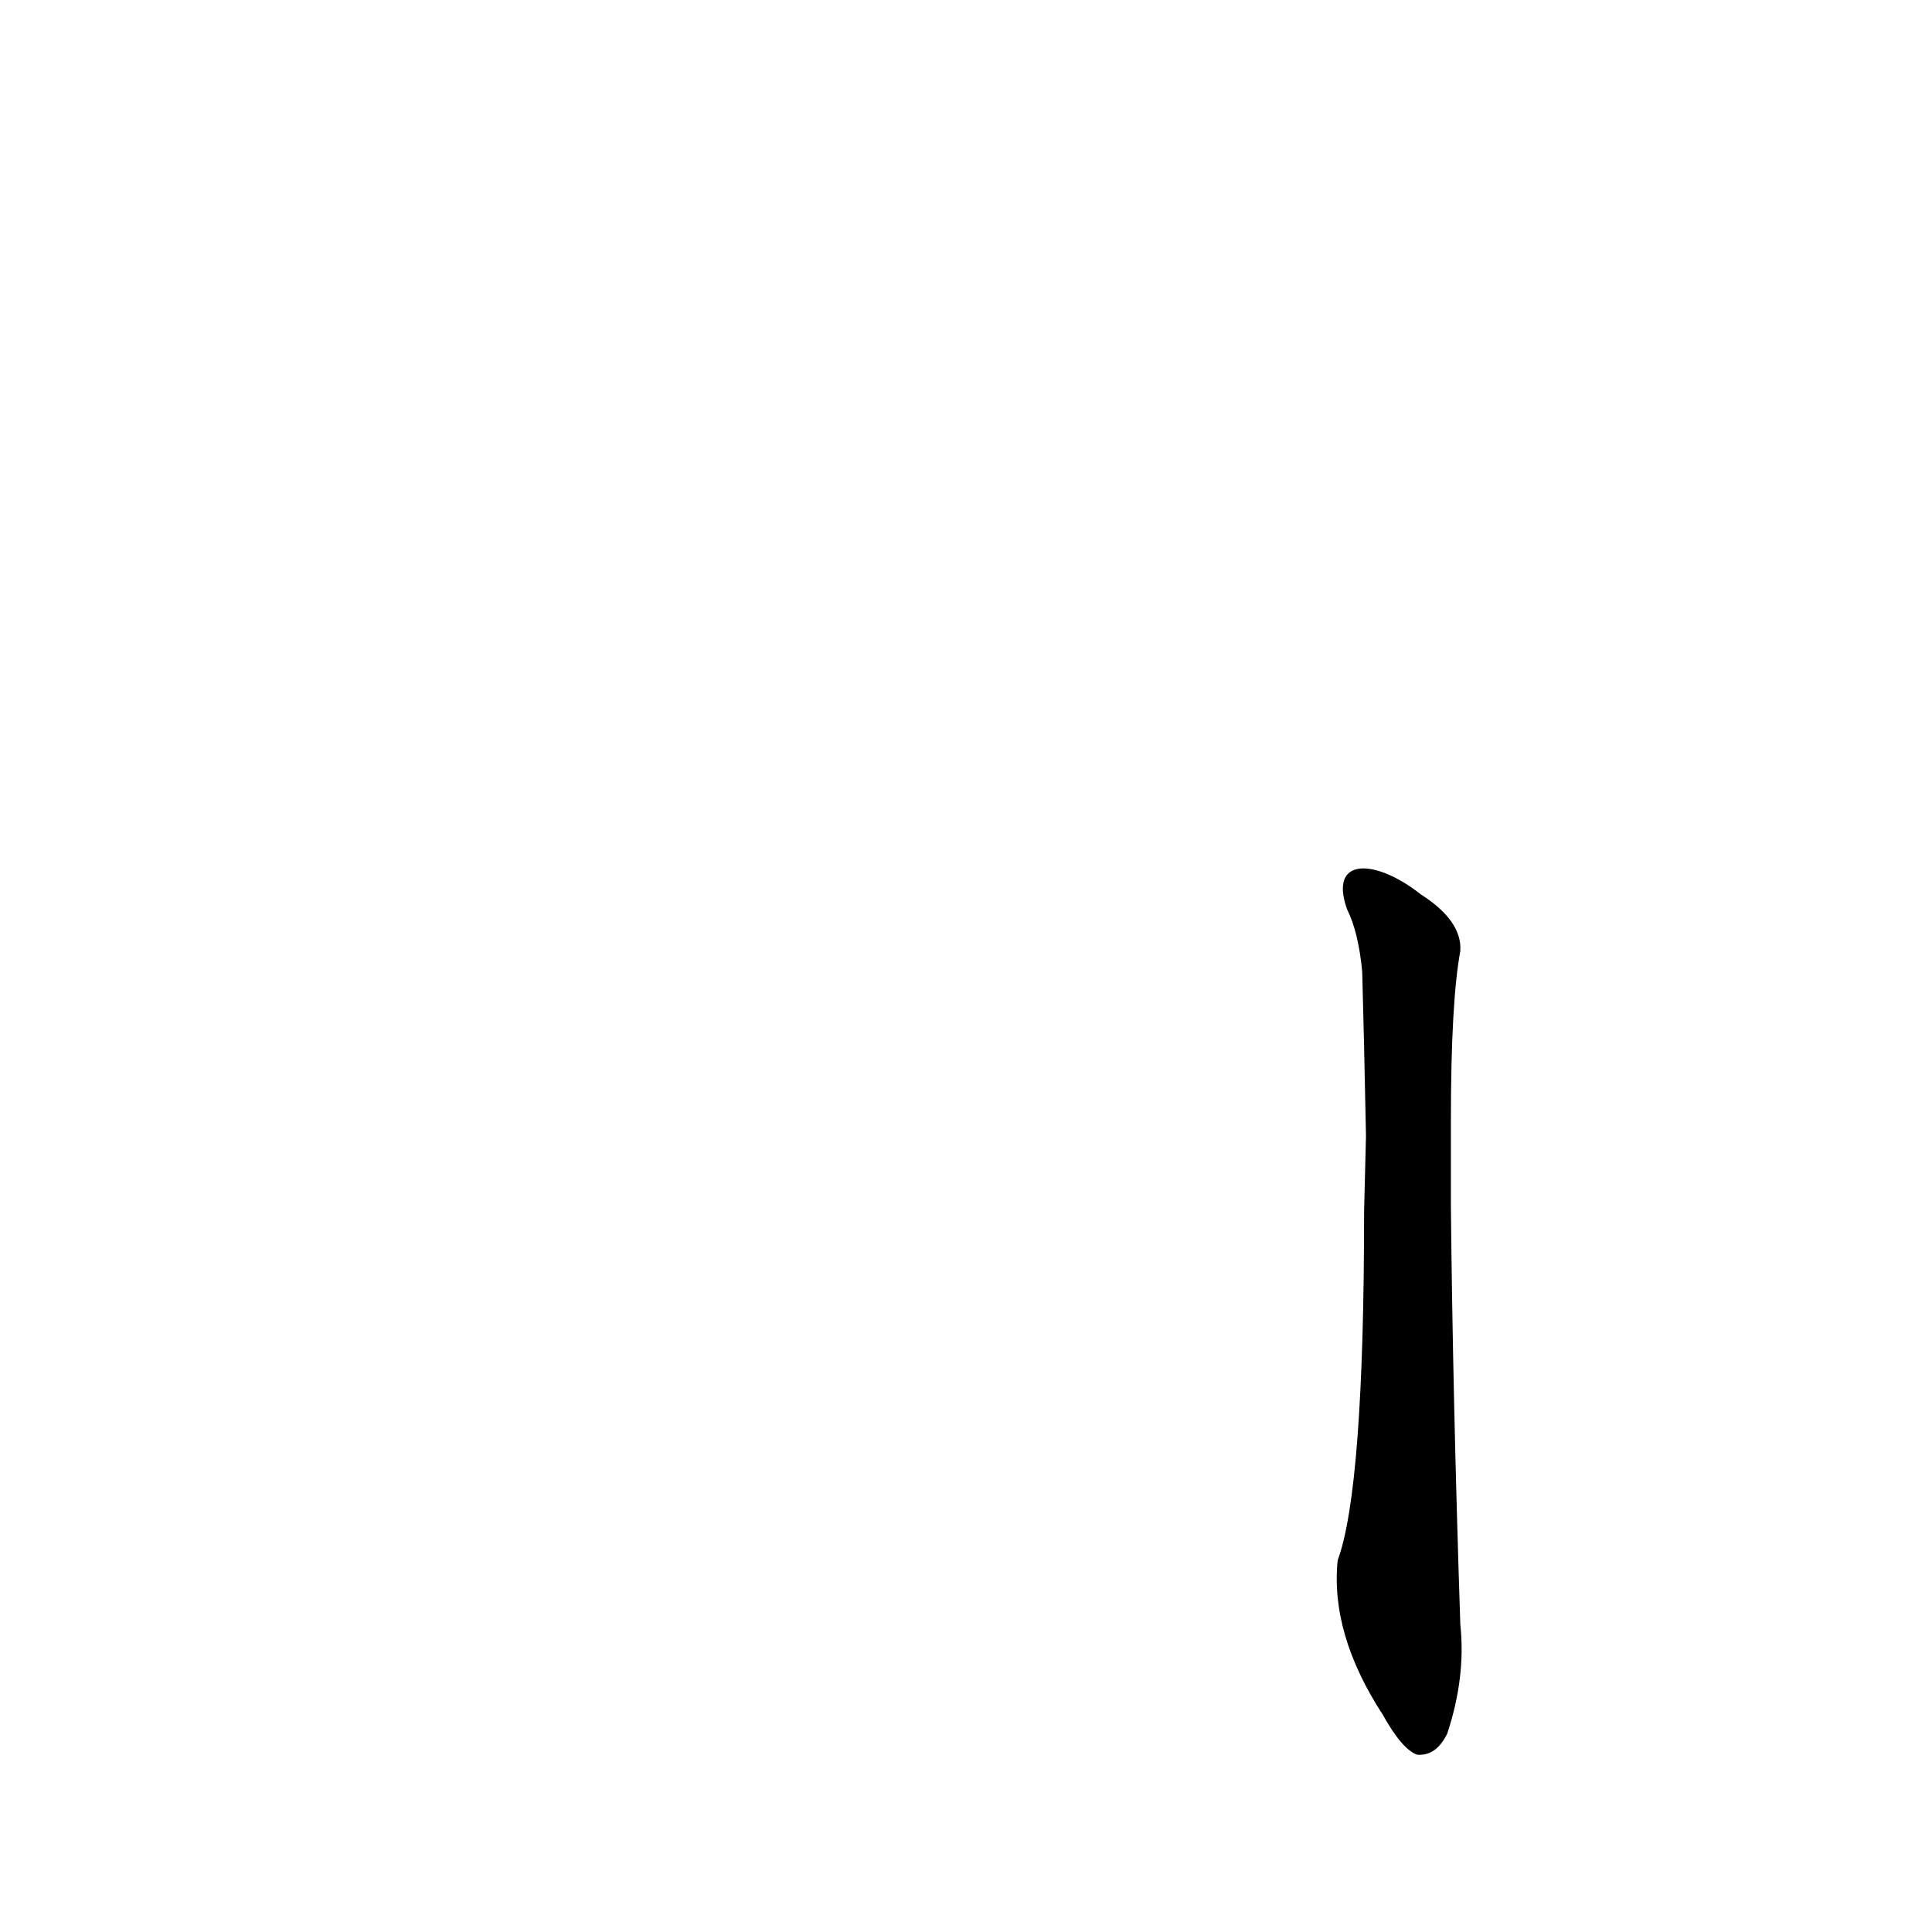 <?xml version='1.0' encoding='utf-8'?>
<svg xmlns="http://www.w3.org/2000/svg" version="1.1" viewBox="0 0 1024 1024"><g transform="scale(1, -1) translate(0, -900)"><path d="M 723 258 Q 723 111 709 73 Q 705 34 733 -9 Q 743 -27 751 -30 Q 761 -31 767 -19 Q 777 11 774 39 Q 770 160 769 261 L 769 306 Q 769 369 774 396 Q 775 412 753 426 C 729 445 704 446 714 418 Q 720 406 722 385 Q 723 349 724 298 L 723 258 Z" fill="black" /></g></svg>